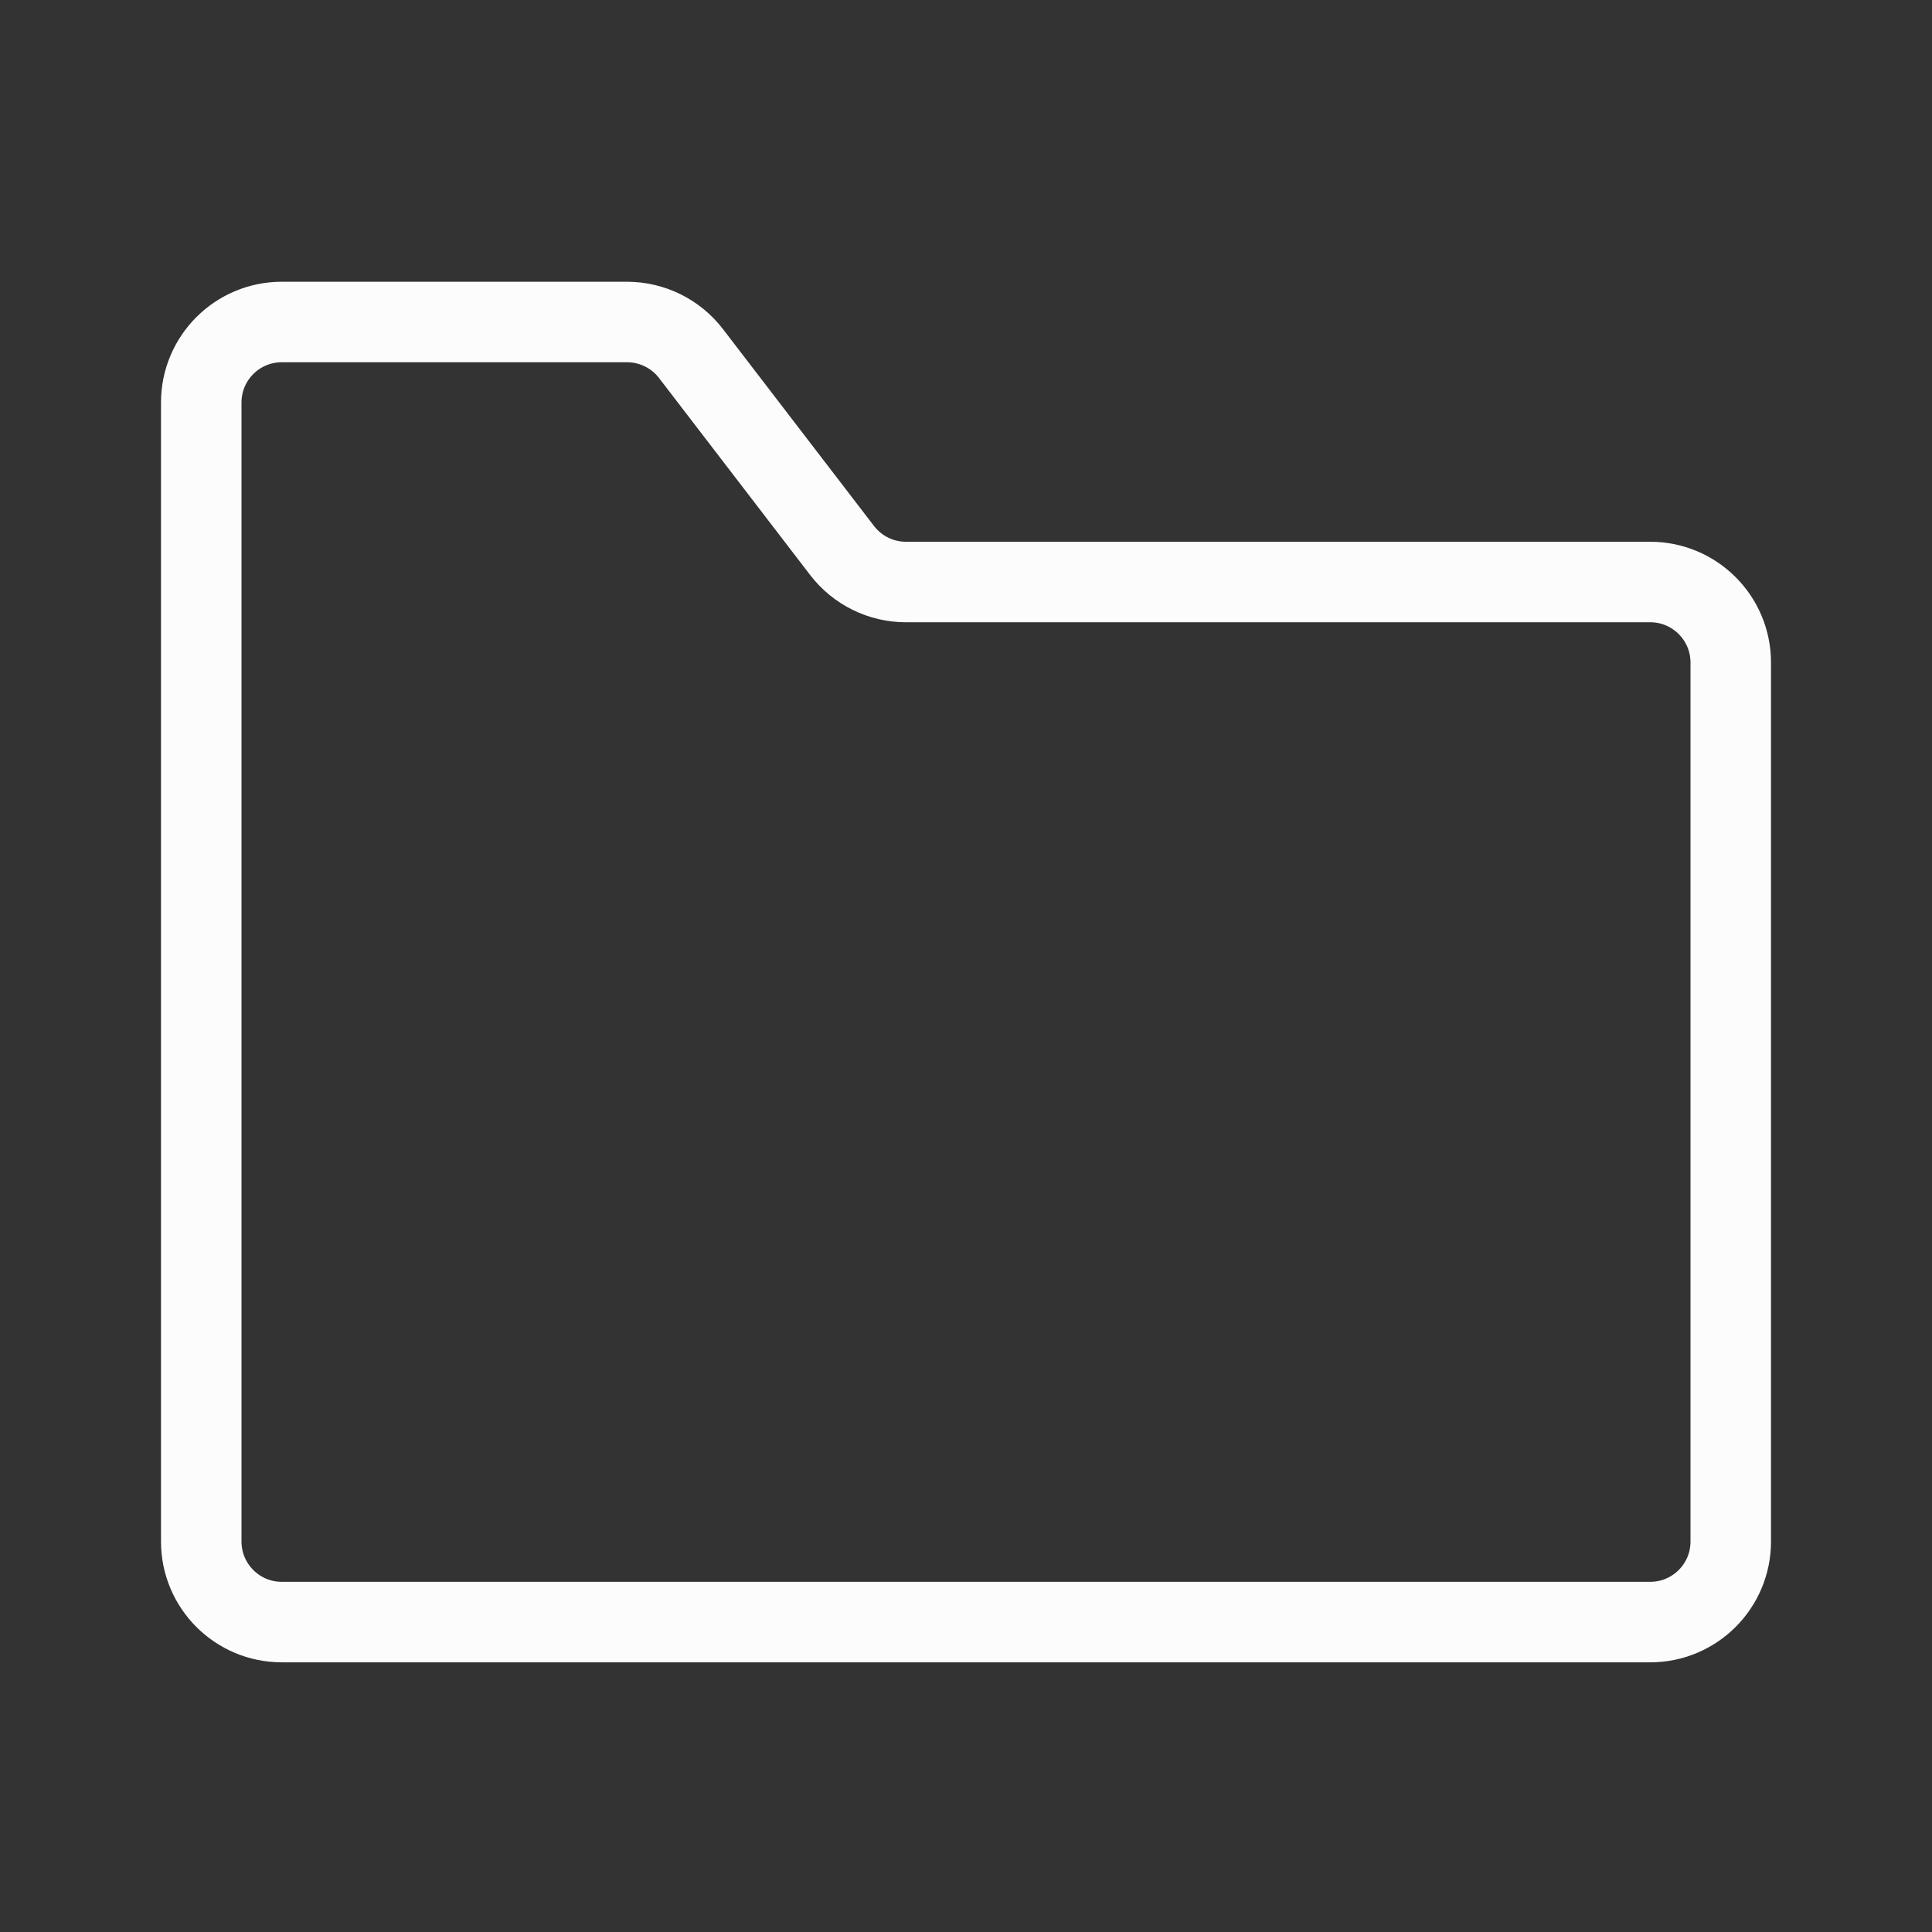 <svg width="100%" height="100%" viewBox="0 0 24 24" fill="none" xmlns="http://www.w3.org/2000/svg">
<rect x="0" y="0" width="24" height="24" fill="#333333" stroke="none"/>
<path d="M20.5 7.23H11.254C10.943 7.23 10.65 7.085 10.461 6.839L8.583 4.391C8.394 4.145 8.1 4 7.789 4H3.5C2.948 4 2.5 4.448 2.5 5V19.15C2.5 19.702 2.948 20.15 3.5 20.15H20.5C21.052 20.15 21.5 19.702 21.5 19.15V8.23C21.5 7.678 21.052 7.23 20.5 7.23Z" stroke="#FCFCFC"/>
</svg>
